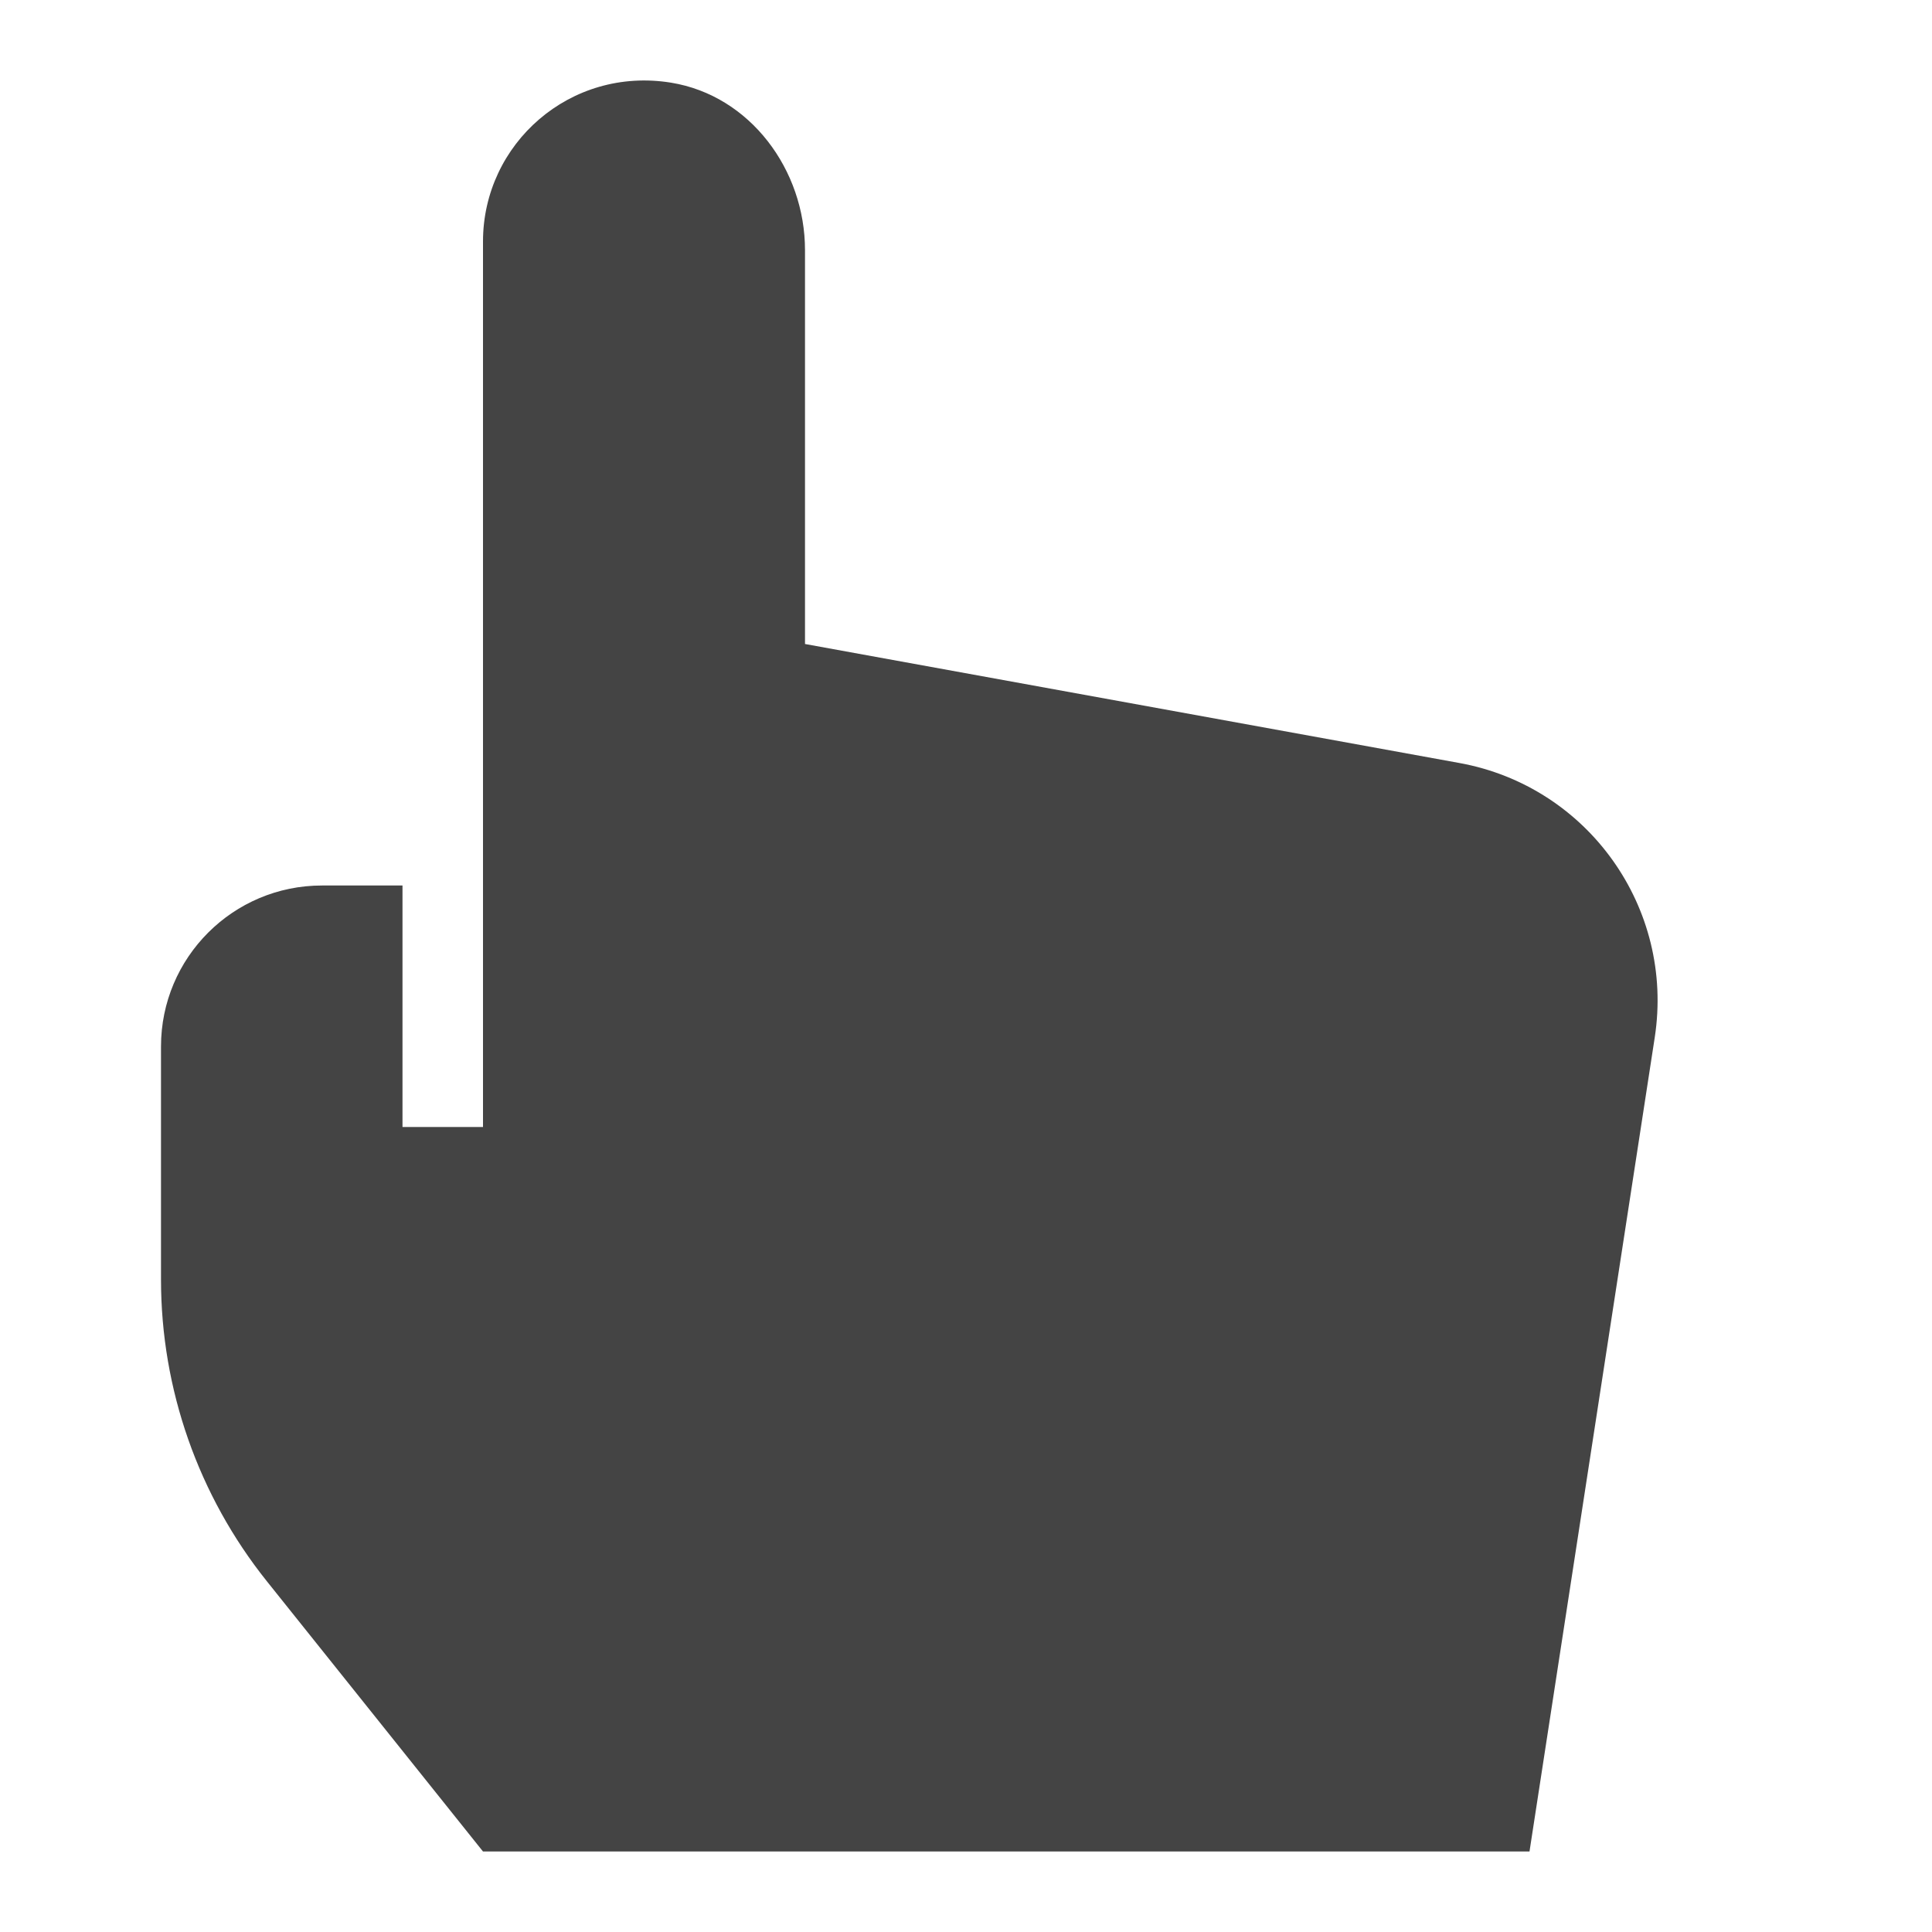 <?xml version="1.0" encoding="utf-8"?>
<!-- Generator: Adobe Illustrator 19.1.0, SVG Export Plug-In . SVG Version: 6.00 Build 0)  -->
<!DOCTYPE svg PUBLIC "-//W3C//DTD SVG 1.1//EN" "http://www.w3.org/Graphics/SVG/1.1/DTD/svg11.dtd">
<svg version="1.1" id="Layer_1" xmlns="http://www.w3.org/2000/svg" xmlns:xlink="http://www.w3.org/1999/xlink" x="0px" y="0px"
	 width="24px" height="24px" viewBox="0 0 24 24" enable-background="new 0 0 24 24" xml:space="preserve">
<path fill="#444444" d="M18.128,9.478L10,8V3.107c0-0.996-0.681-1.92-1.664-2.08C7.083,0.824,6,1.785,6,3
	v11H5v-3H4c-1.105,0-2,0.895-2,2v2.895c0,1.362,0.464,2.684,1.315,3.748L6,23h13l1.556-10.114
	C20.803,11.279,19.727,9.768,18.128,9.478z"/>
</svg>
